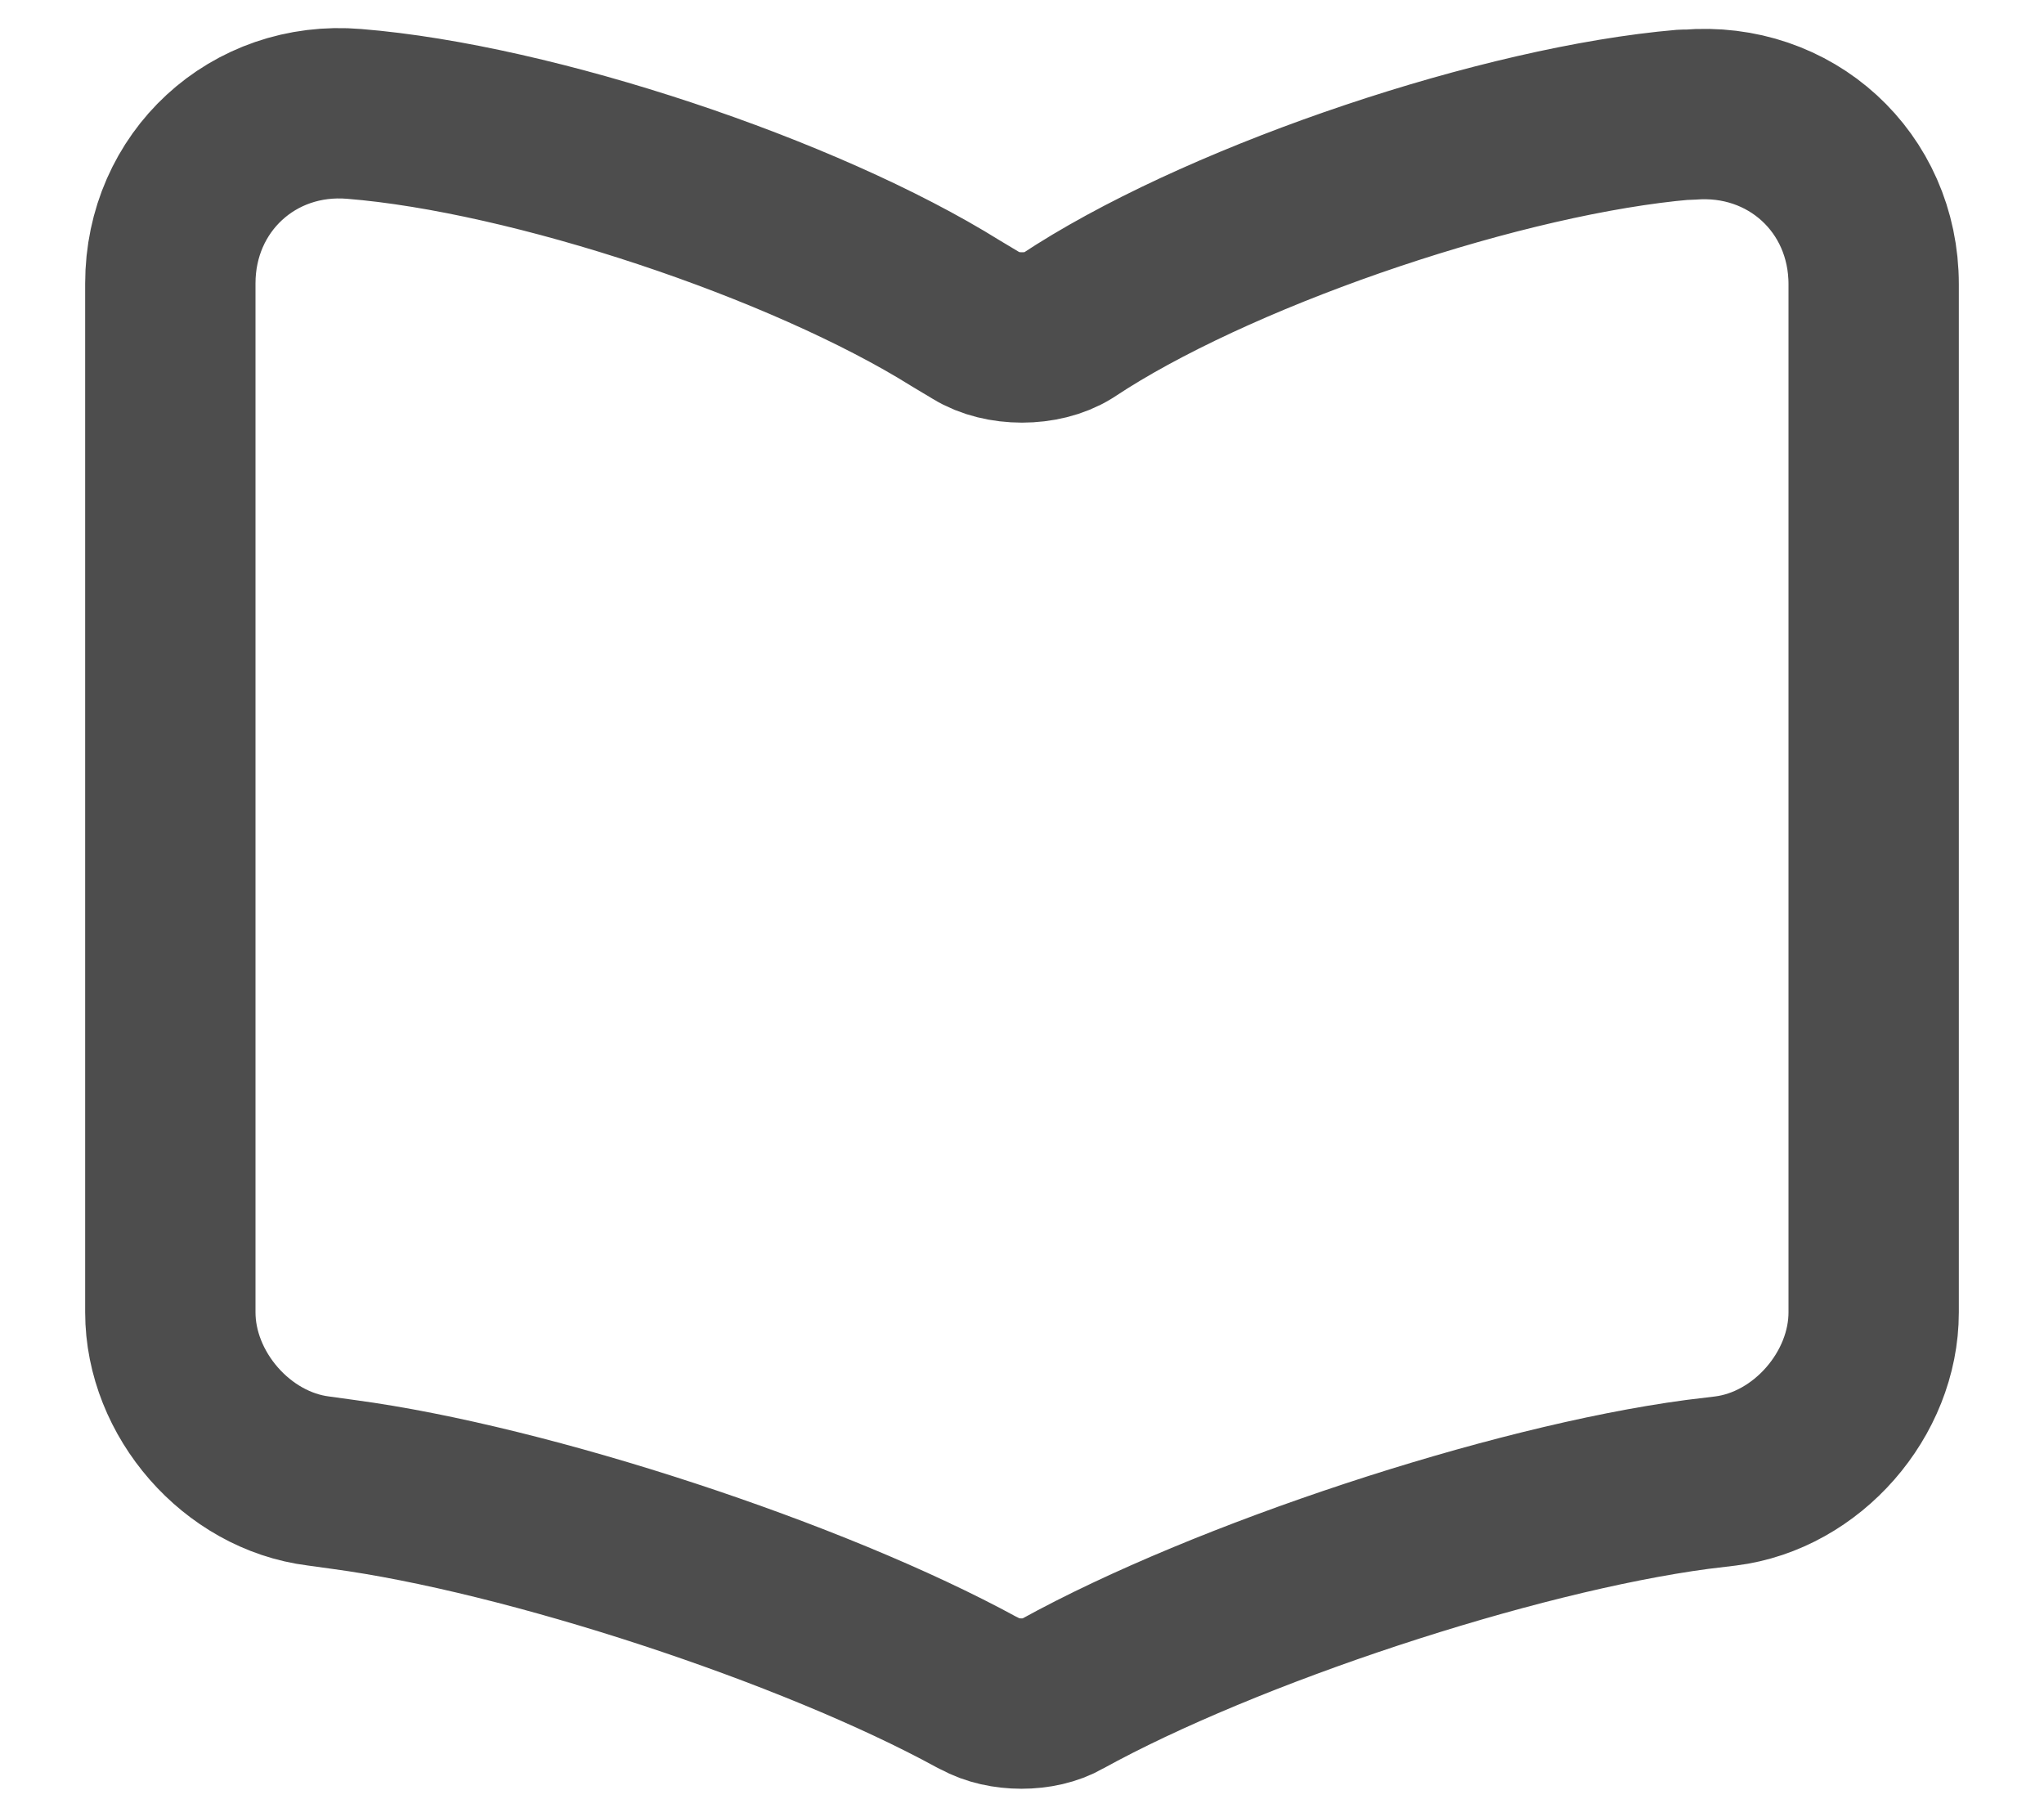 <svg width="18" height="16" viewBox="0 0 18 16" fill="none" xmlns="http://www.w3.org/2000/svg">
<path d="M16.5 11.555V2.503C16.5 1.603 15.765 0.935 14.873 1.01H14.828C13.252 1.145 10.86 1.948 9.525 2.788L9.398 2.87C9.18 3.005 8.82 3.005 8.602 2.87L8.415 2.758C7.08 1.925 4.695 1.13 3.12 1.003C2.228 0.928 1.5 1.603 1.5 2.495V11.555C1.5 12.275 2.085 12.95 2.805 13.04L3.022 13.07C4.65 13.288 7.162 14.113 8.602 14.9L8.633 14.915C8.835 15.028 9.158 15.028 9.352 14.915C10.793 14.12 13.312 13.288 14.947 13.07L15.195 13.04C15.915 12.95 16.5 12.275 16.5 11.555Z" stroke="#4D4D4D" stroke-width="1.5" stroke-linecap="round" stroke-linejoin="round"/>
</svg>
